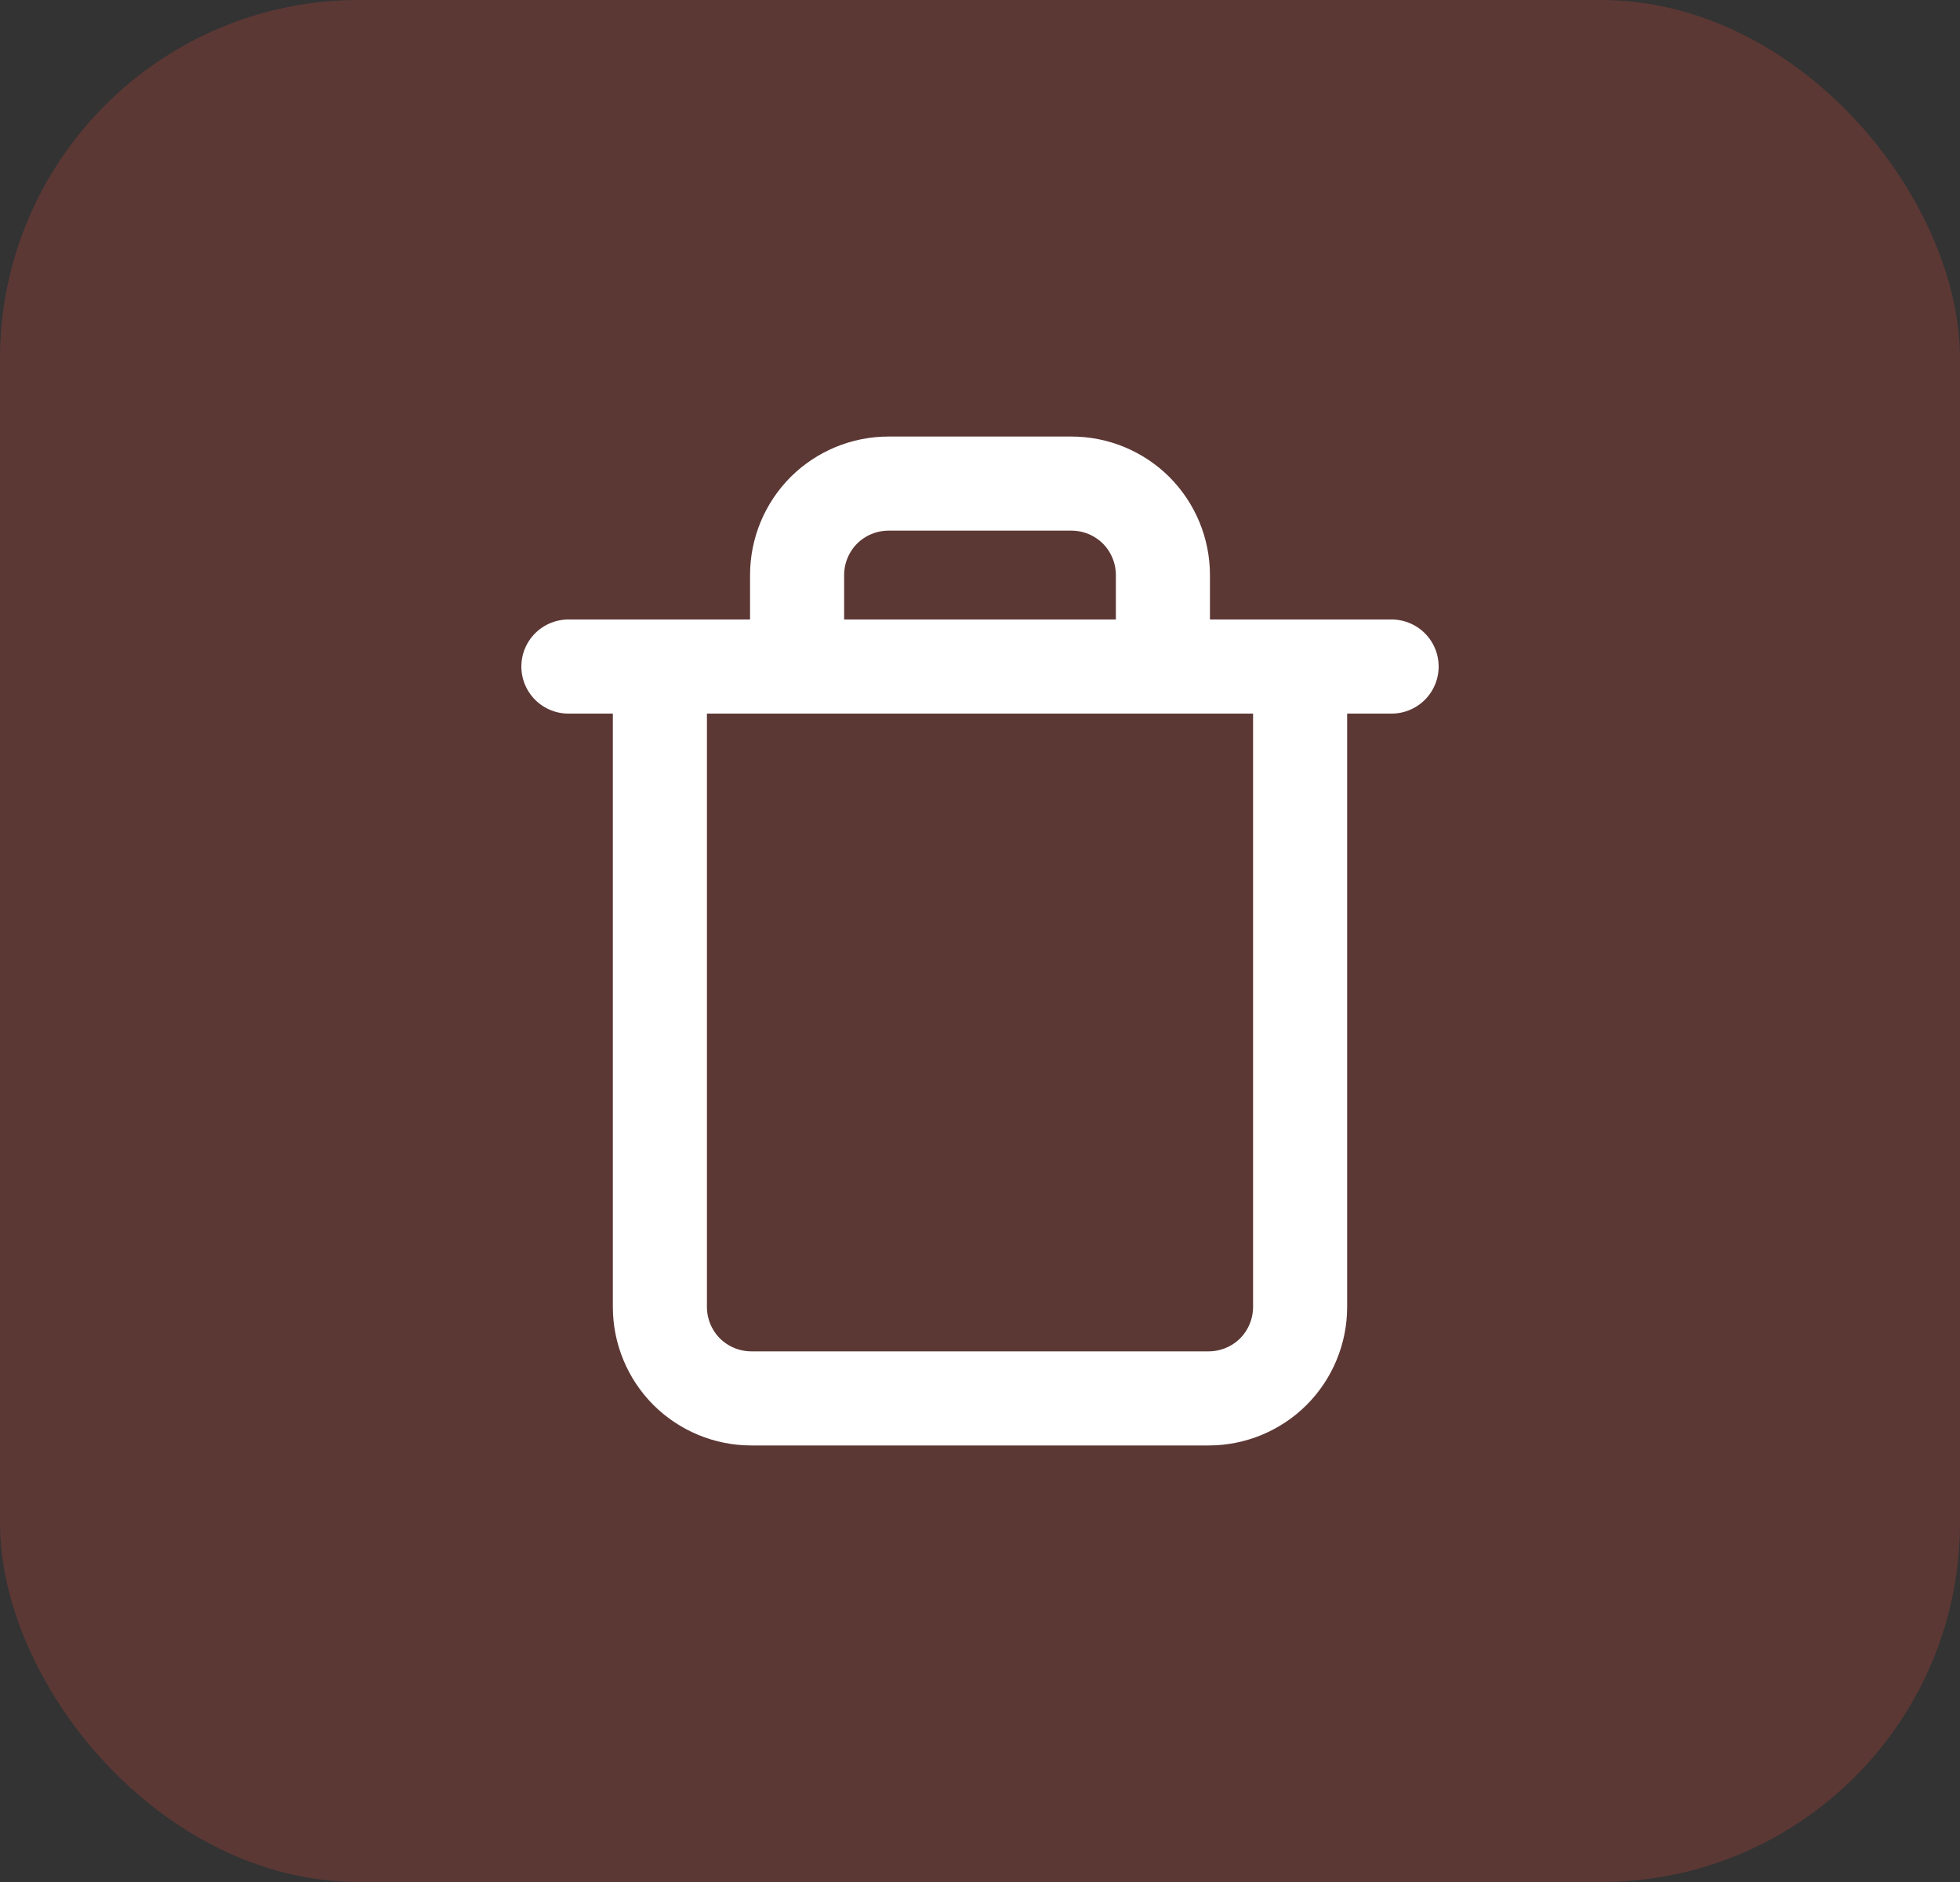 <svg width="25" height="24" viewBox="0 0 25 24" fill="none" xmlns="http://www.w3.org/2000/svg">
<rect x="0" y="0" width="25" height="24" fill="#333333" stroke="none"/>
<rect width="25" height="24" rx="4.579" fill="#FF4C3F" fill-opacity="0.2"/>
<path d="M8.417 8.5V16.667C8.417 16.976 8.54 17.273 8.758 17.492C8.977 17.71 9.274 17.833 9.583 17.833H15.417C15.726 17.833 16.023 17.71 16.242 17.492C16.46 17.273 16.583 16.976 16.583 16.667V8.5H8.417ZM8.417 8.5H7.25M8.417 8.5H17.75M10.167 8.5V7.333C10.167 7.024 10.29 6.727 10.508 6.508C10.727 6.29 11.024 6.167 11.333 6.167H13.667C13.976 6.167 14.273 6.29 14.492 6.508C14.71 6.727 14.833 7.024 14.833 7.333V8.5" stroke="white" stroke-width="1.2" stroke-linecap="round" stroke-linejoin="round"/>
</svg>
